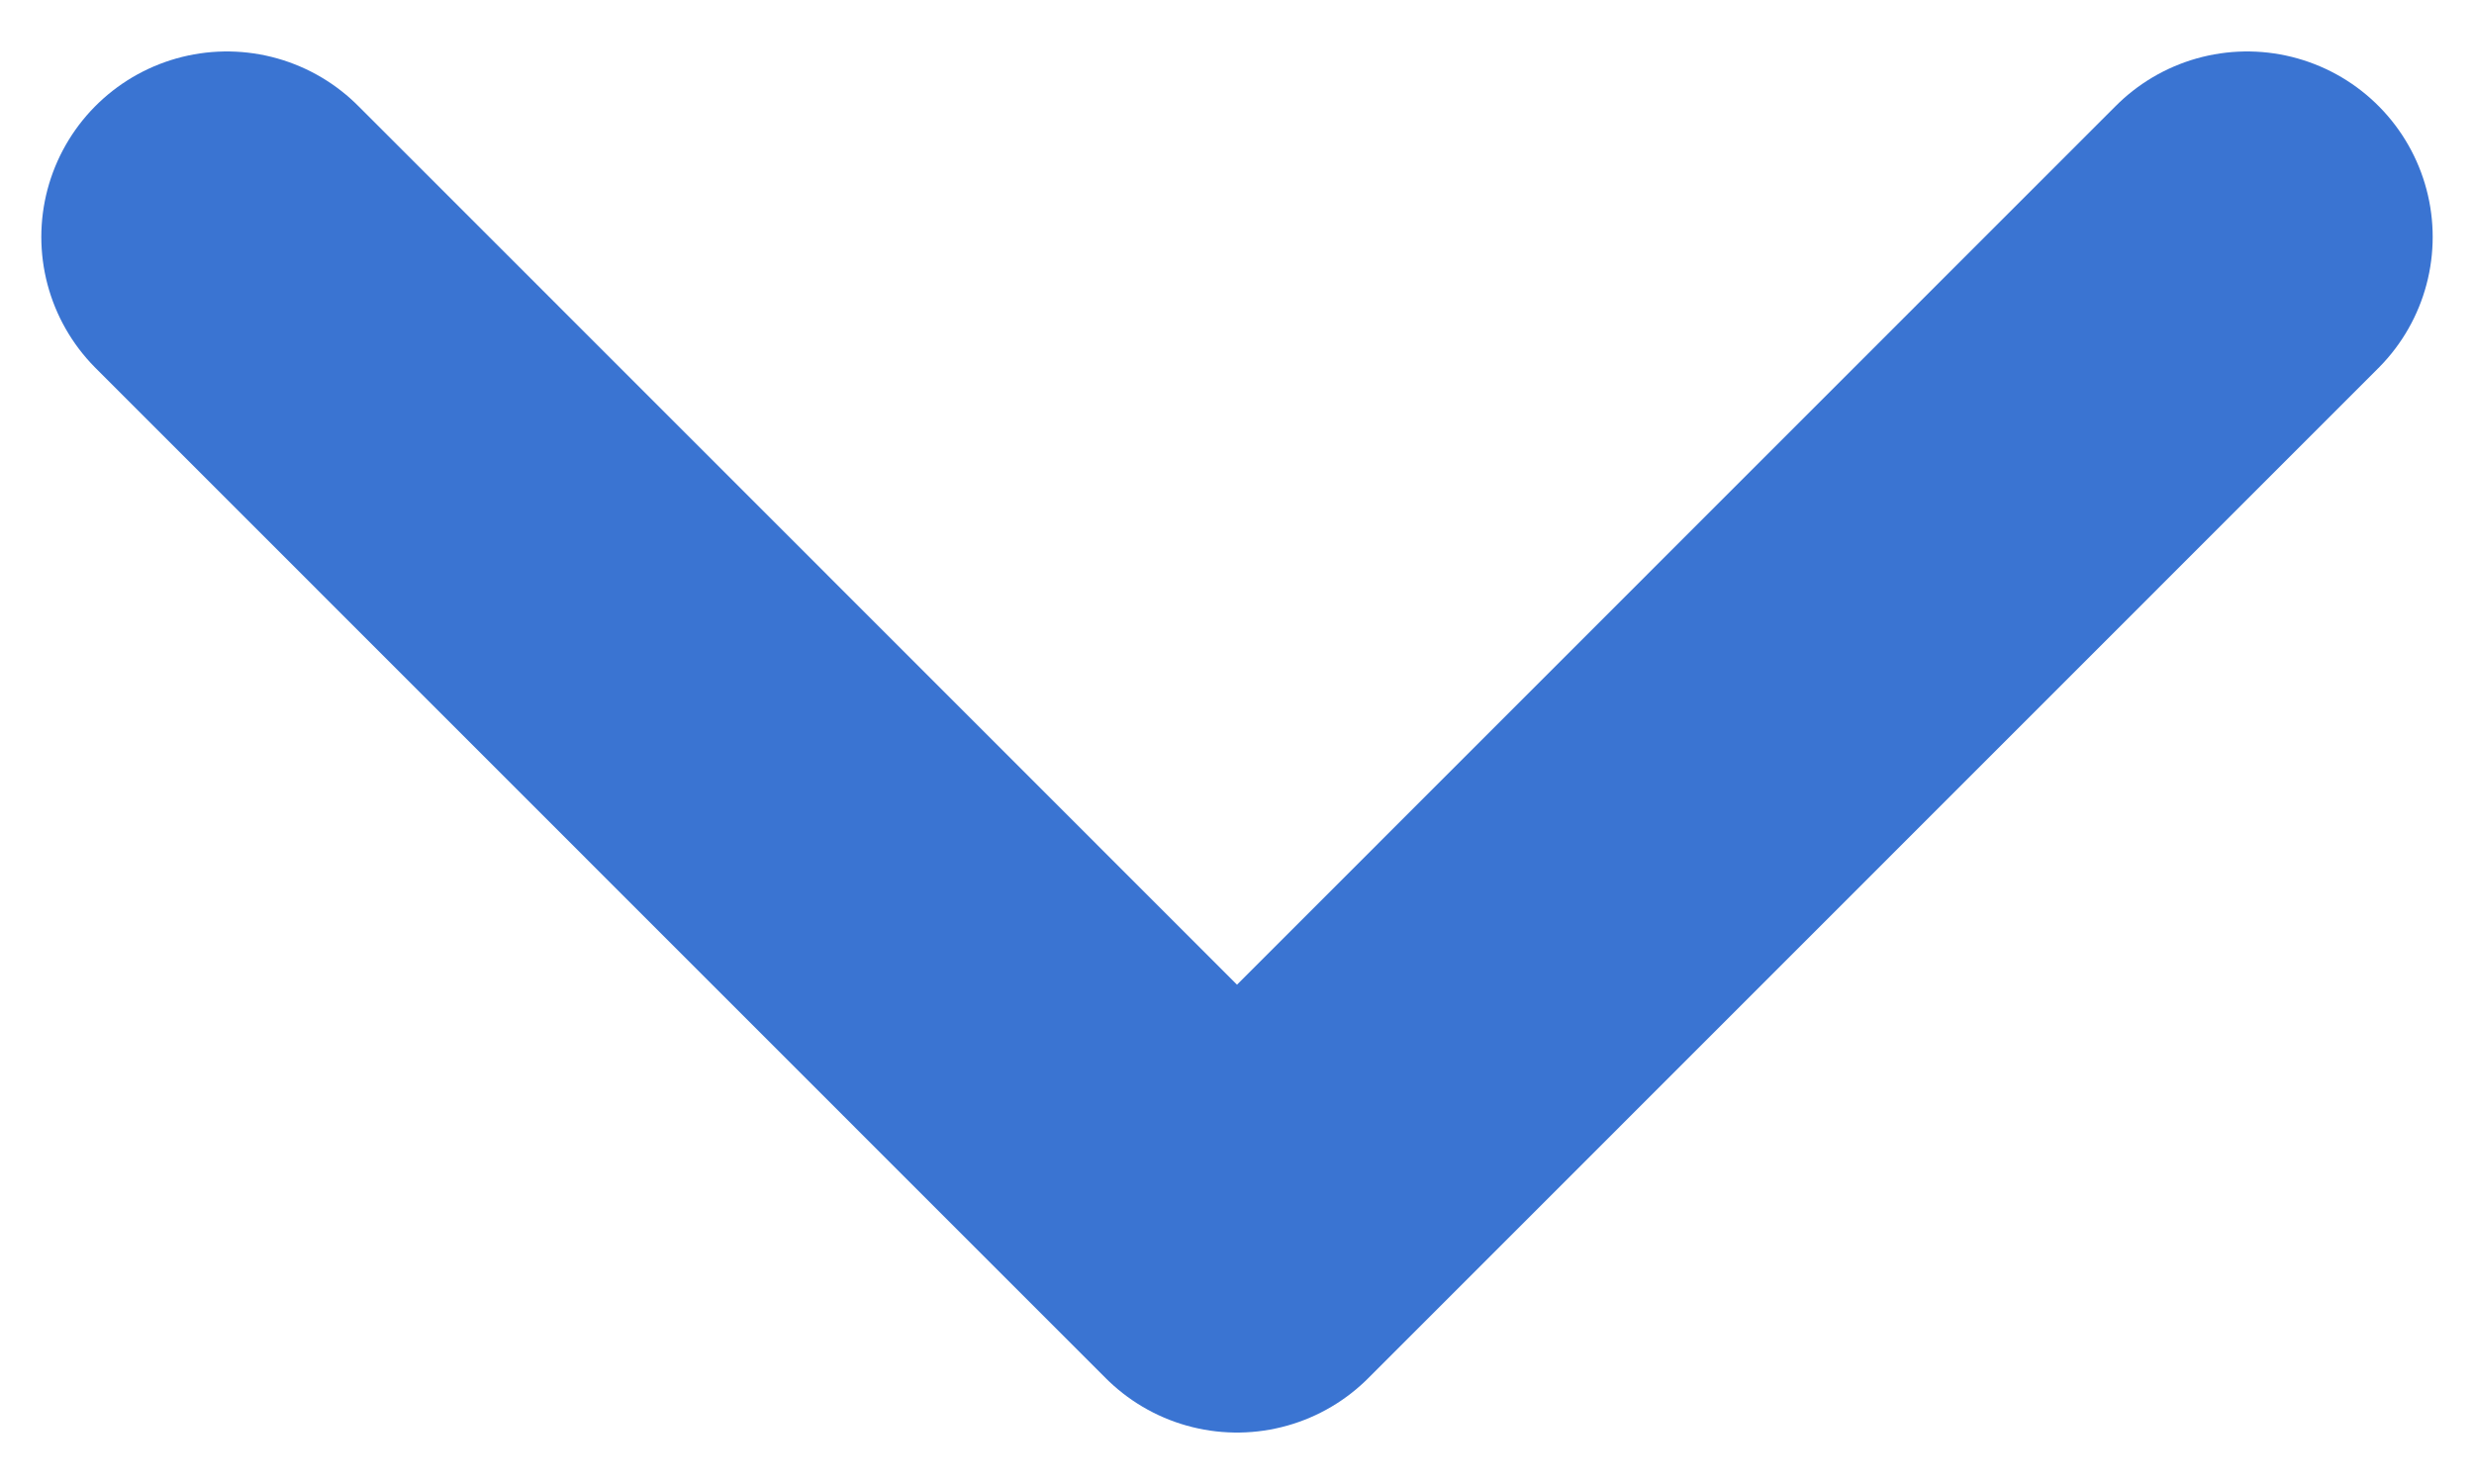 <svg width="10" height="6" viewBox="0 0 10 6" fill="none" xmlns="http://www.w3.org/2000/svg">
<path d="M9.083 0.958L5 5.042L0.917 0.958" stroke="#3A74D2" stroke-width="1.5" stroke-linecap="round" stroke-linejoin="round"/>
</svg>
